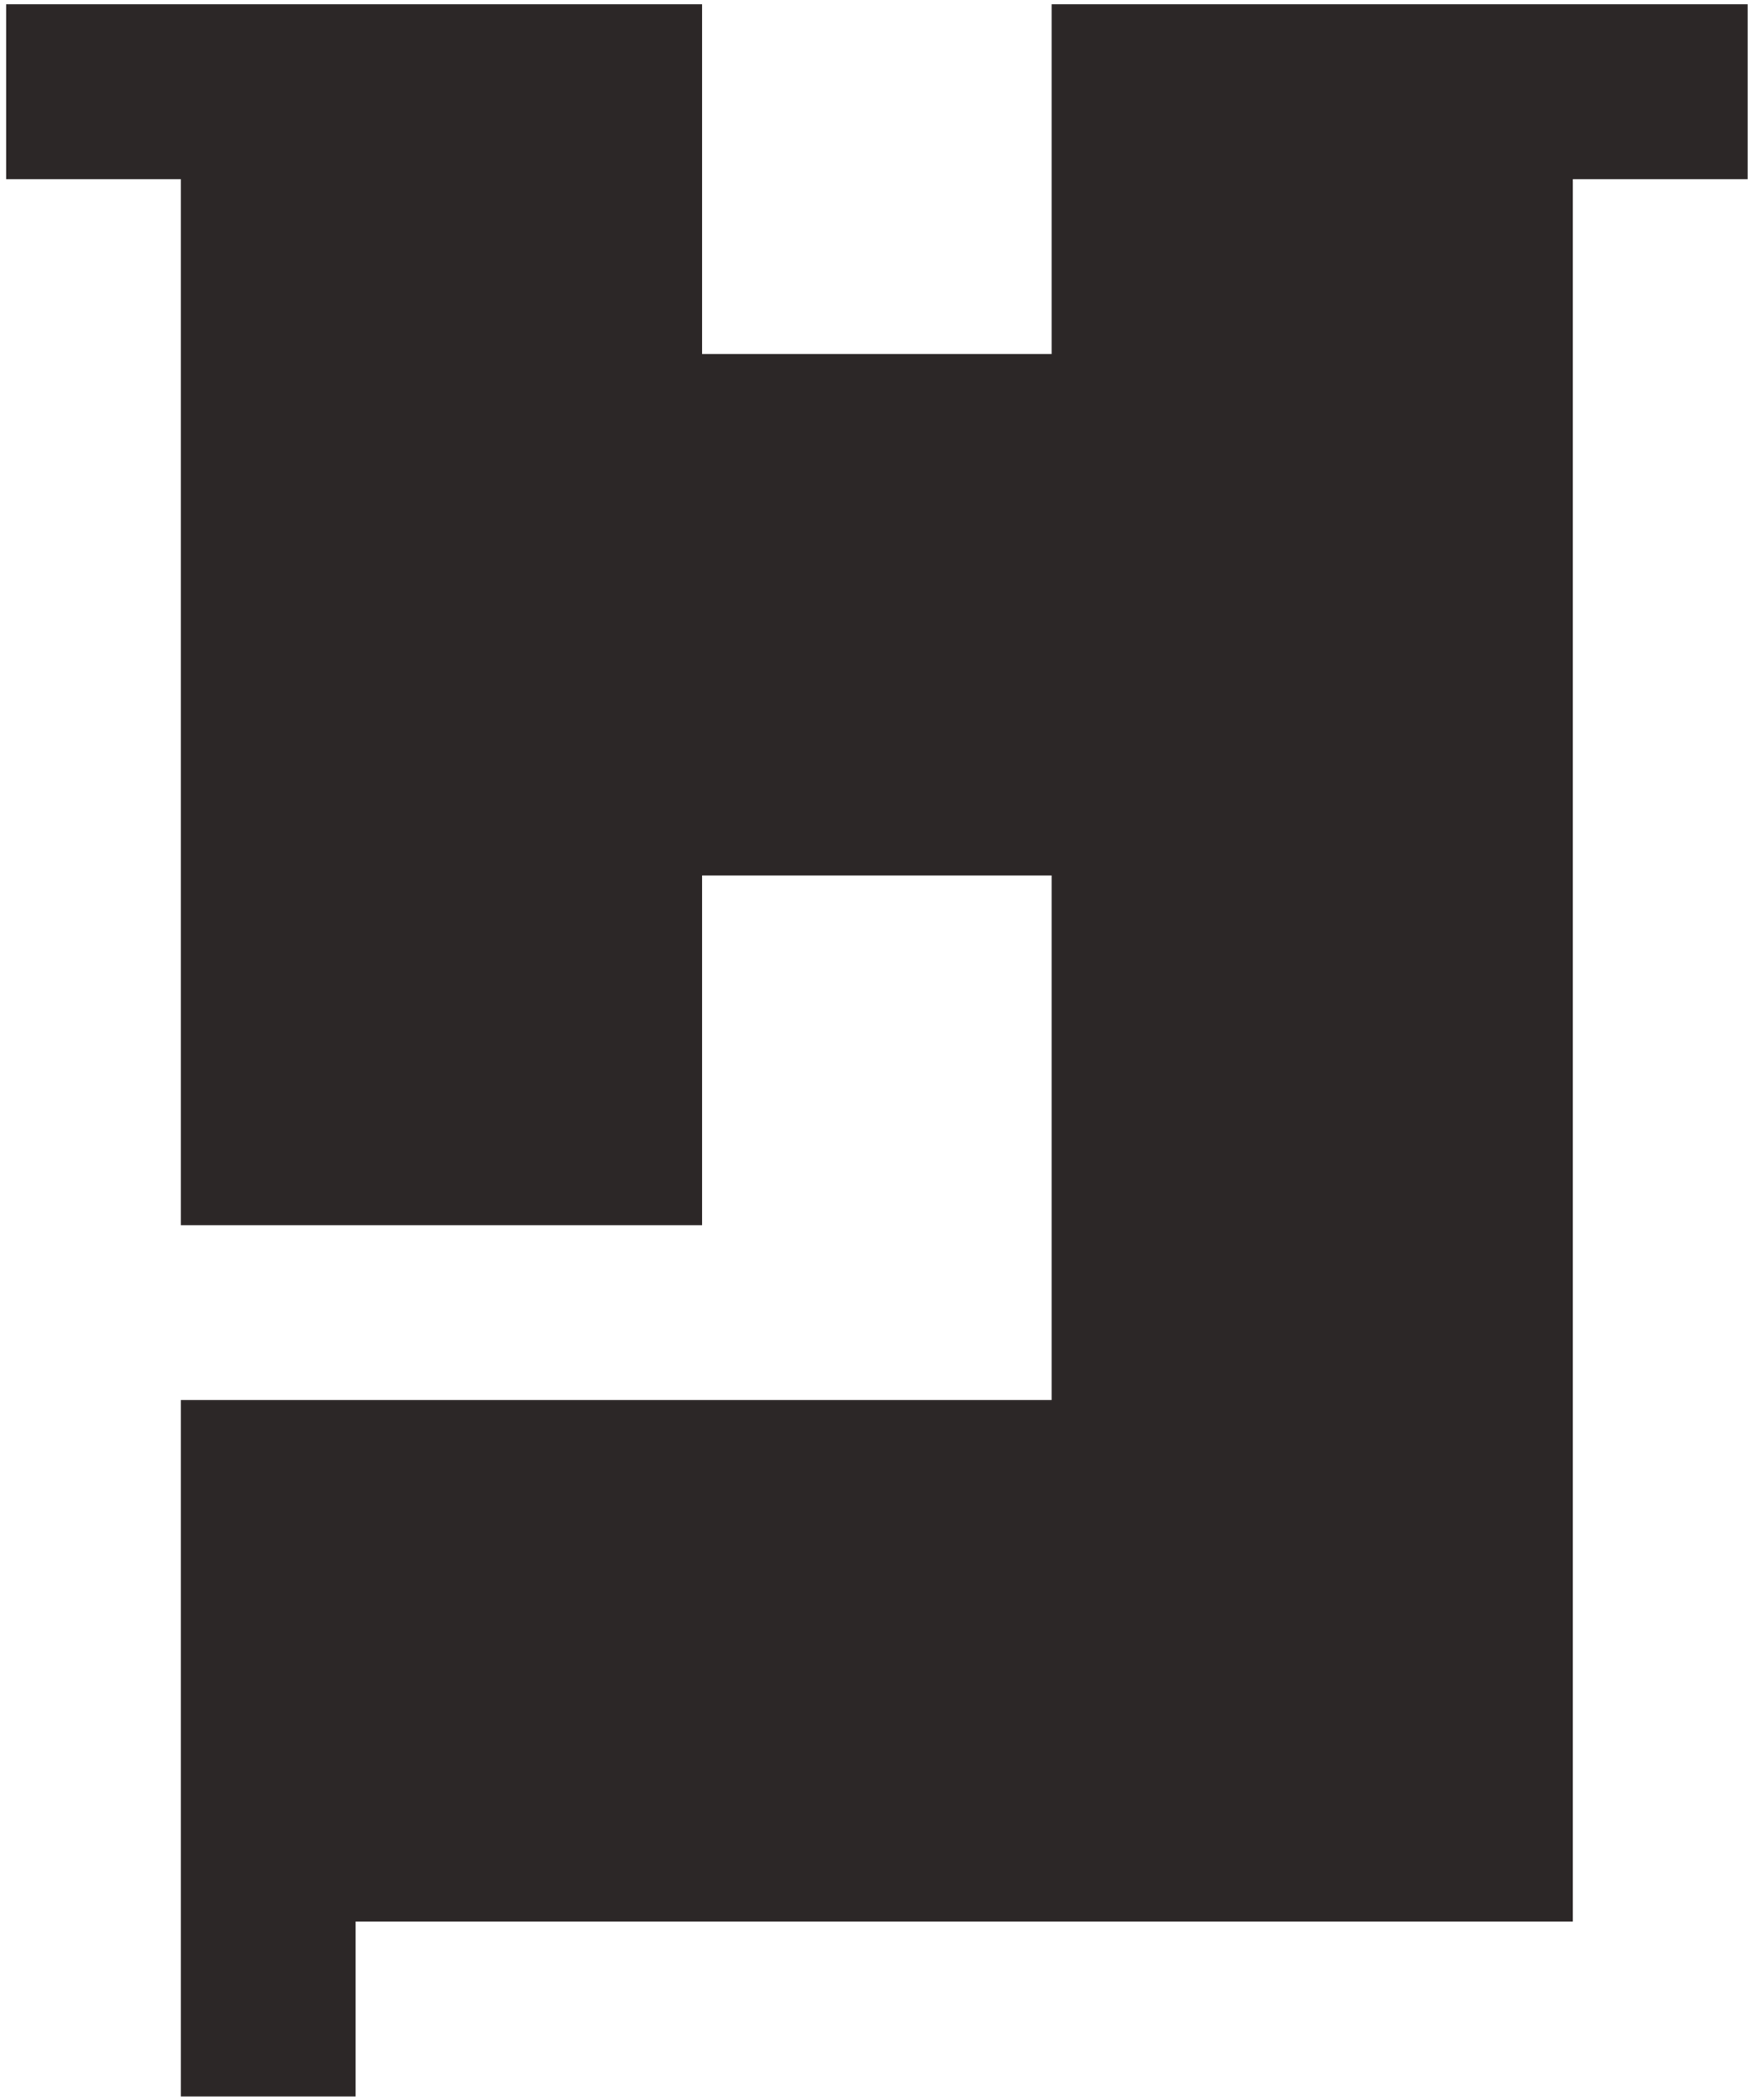 <svg width="273" height="327" viewBox="0 0 273 327" fill="none" xmlns="http://www.w3.org/2000/svg">
<path d="M272.316 0.671V27.901H245.086V299.264H55.414V326.494H28.184V218.043H163.865V136.352H109.405V190.813H28.184V27.901H0.954V0.671H109.405V55.131H163.865V0.671H272.316Z" fill="#2C2727"/>
</svg>
